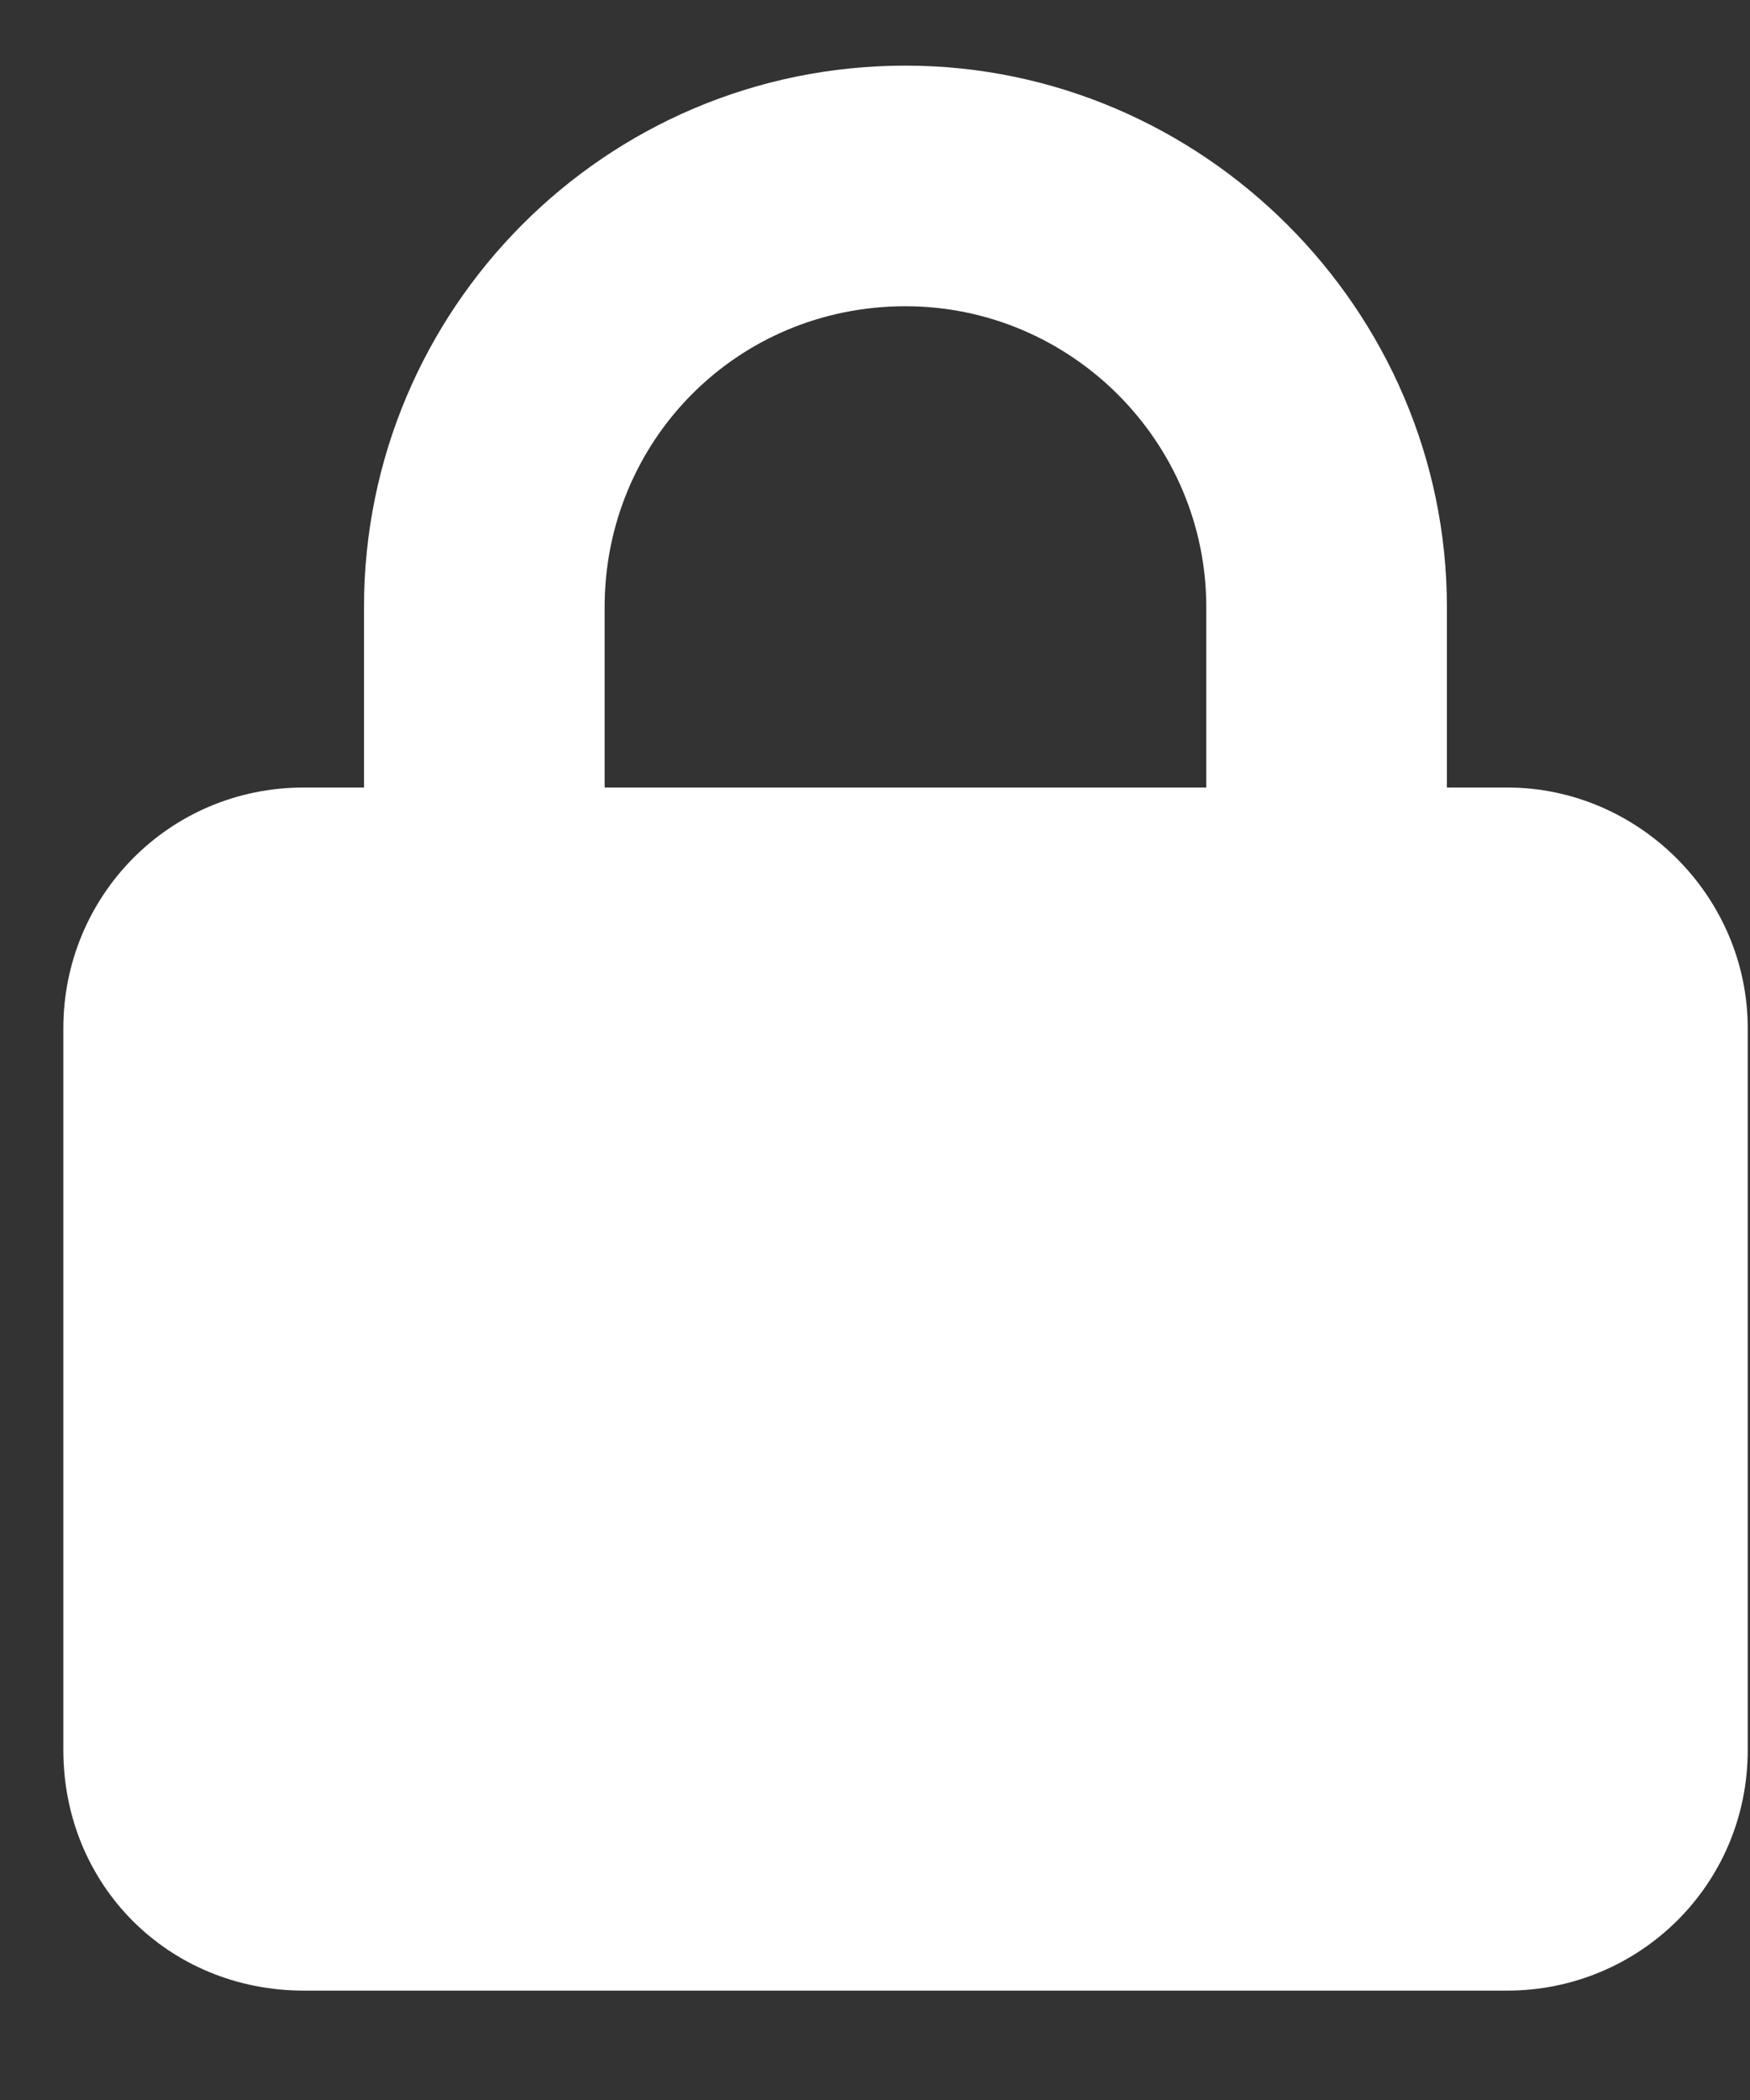 <svg width="10" height="12" viewBox="0 0 10 12" fill="none" xmlns="http://www.w3.org/2000/svg">
<rect x="0" y="0" width="10" height="12" fill="#333333" stroke="none"/>
<path d="M2.08 4.5V3.469C2.08 1.771 3.455 0.375 5.174 0.375C6.871 0.375 8.268 1.771 8.268 3.469V4.5H8.612C9.364 4.5 9.987 5.123 9.987 5.875V10C9.987 10.773 9.364 11.375 8.612 11.375H1.737C0.963 11.375 0.362 10.773 0.362 10V5.875C0.362 5.123 0.963 4.5 1.737 4.5H2.08ZM3.455 4.5H6.893V3.469C6.893 2.523 6.12 1.75 5.174 1.75C4.207 1.75 3.455 2.523 3.455 3.469V4.5Z" fill="white"/>
</svg>
